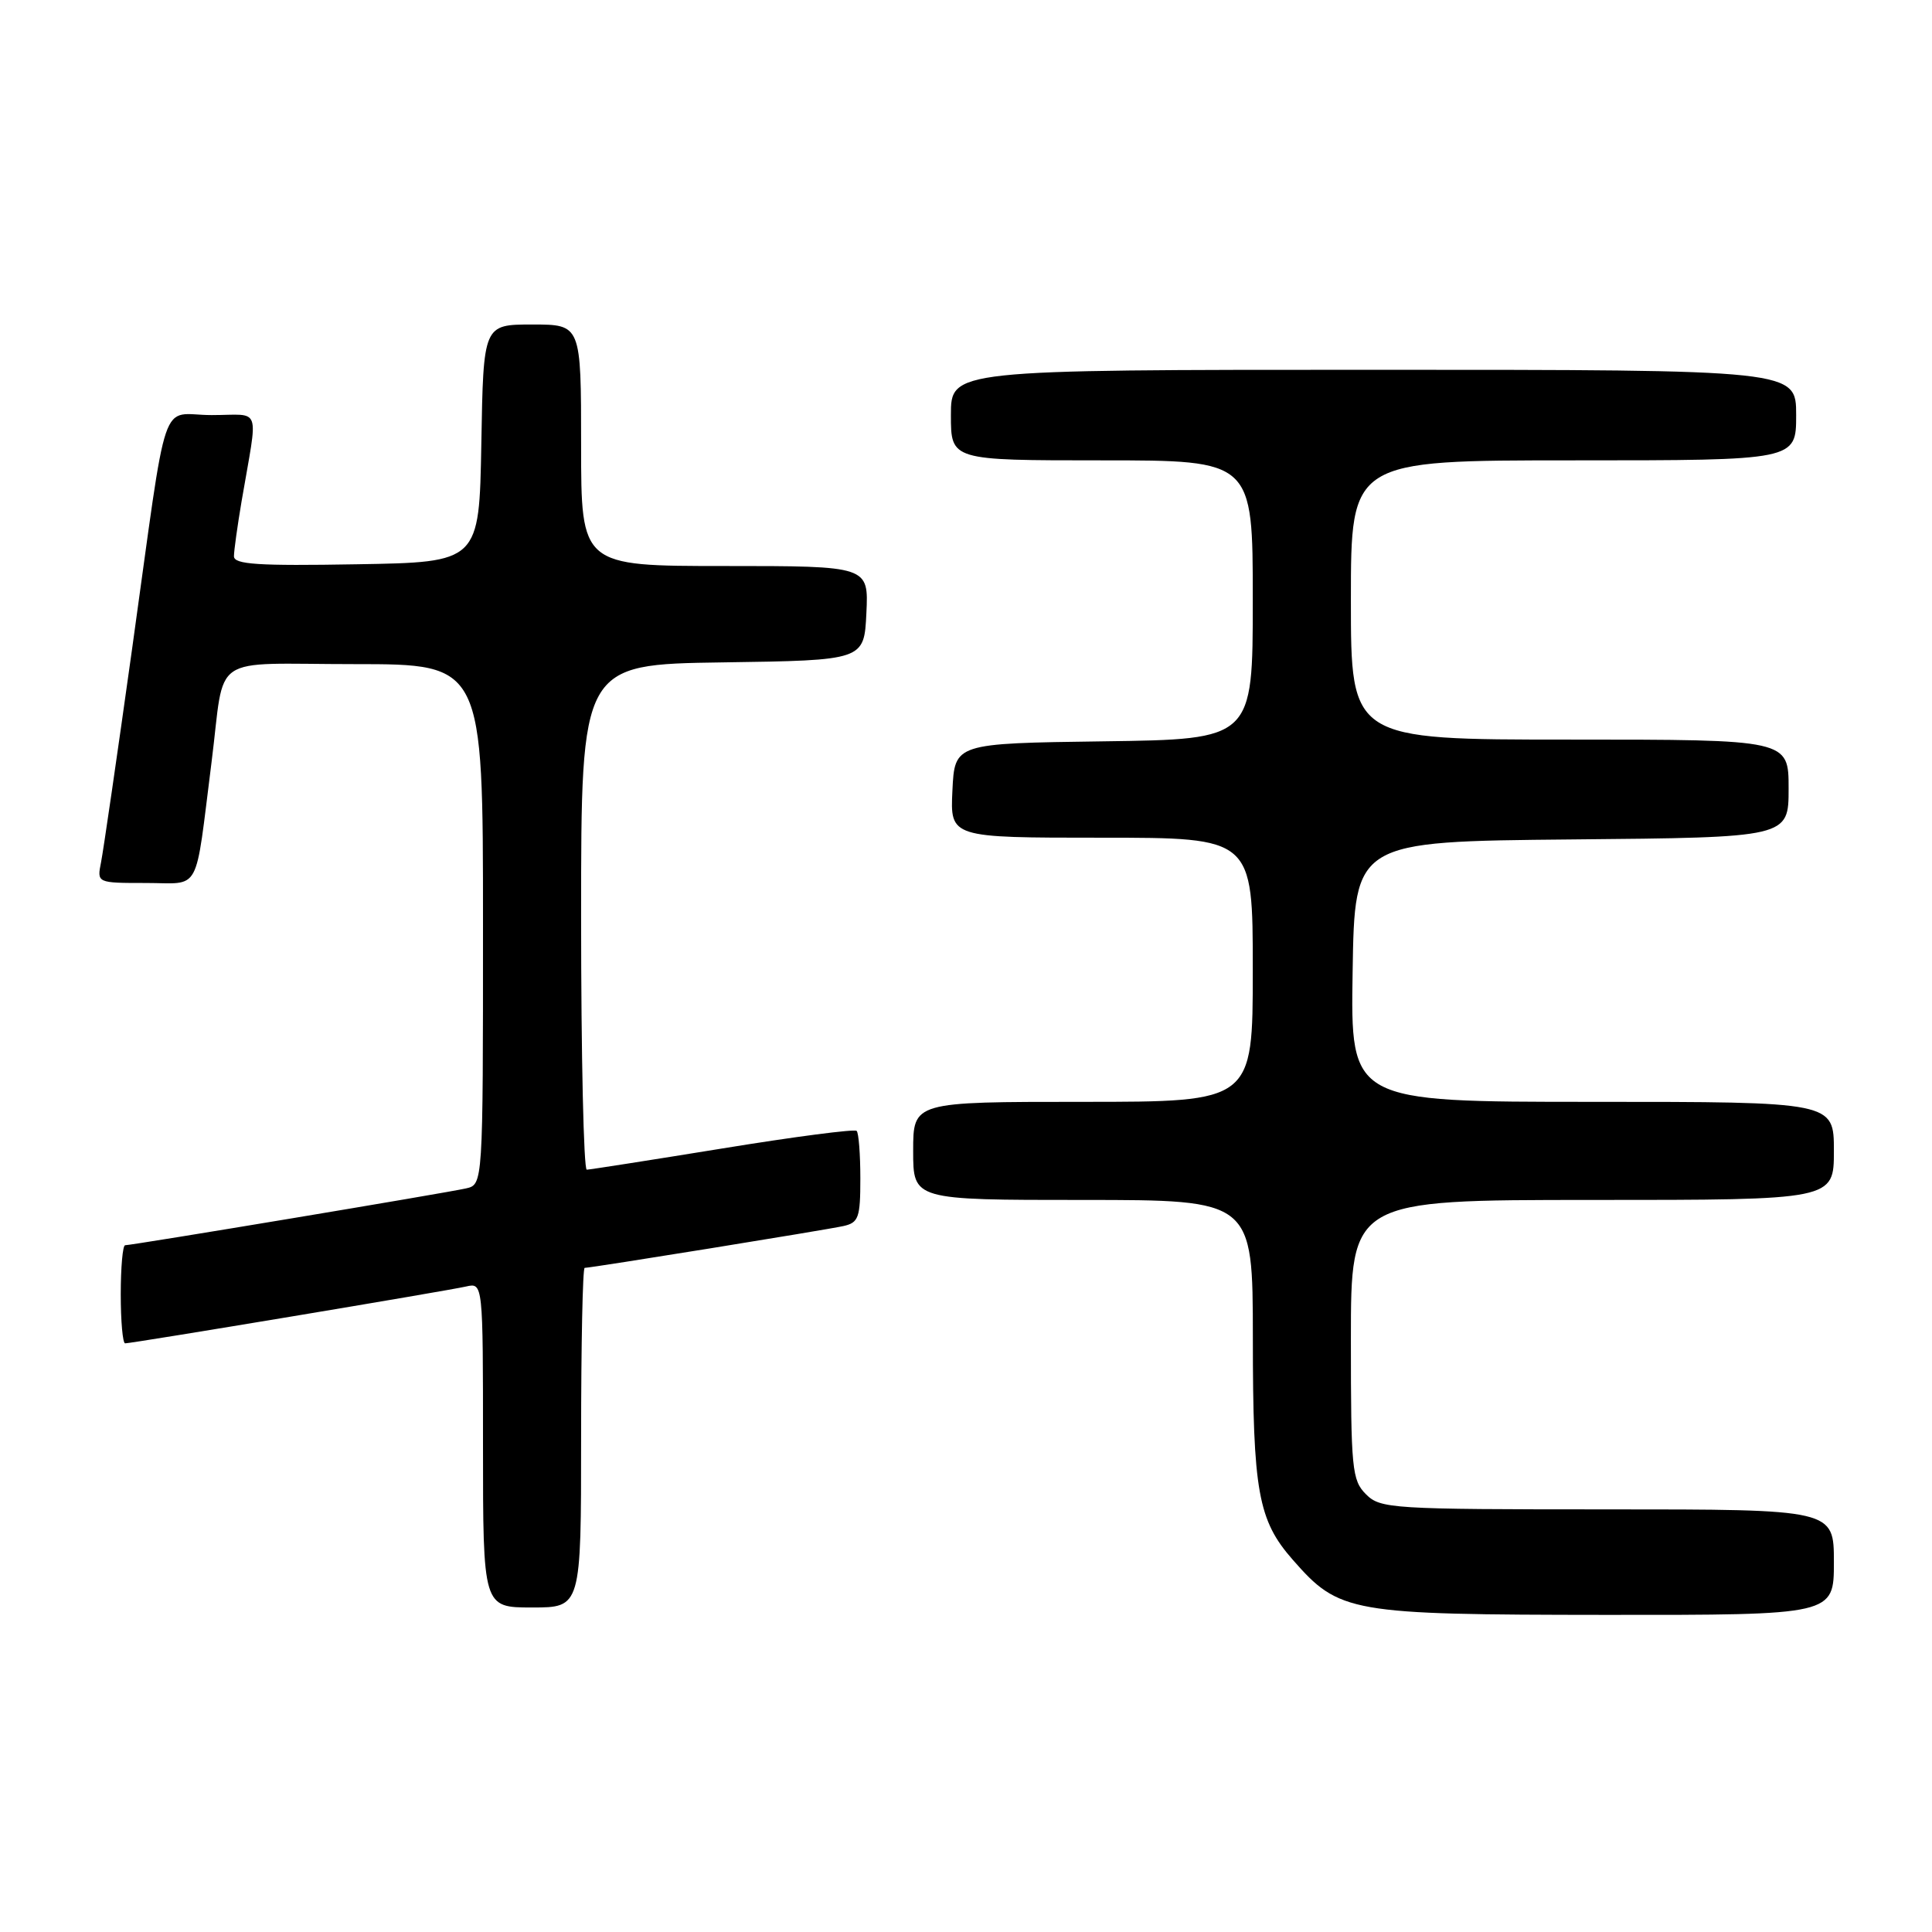 <?xml version="1.0" encoding="UTF-8" standalone="no"?>
<!DOCTYPE svg PUBLIC "-//W3C//DTD SVG 1.1//EN" "http://www.w3.org/Graphics/SVG/1.1/DTD/svg11.dtd" >
<svg xmlns="http://www.w3.org/2000/svg" xmlns:xlink="http://www.w3.org/1999/xlink" version="1.1" viewBox="0 0 256 256">
 <g >
 <path fill="currentColor"
d=" M 243.00 207.00 C 243.00 200.00 243.00 200.00 213.00 200.00 C 184.33 200.00 182.91 199.91 181.00 198.00 C 179.14 196.14 179.00 194.67 179.00 177.50 C 179.00 159.00 179.00 159.00 211.00 159.00 C 243.00 159.00 243.00 159.00 243.00 152.50 C 243.00 146.00 243.00 146.00 210.98 146.00 C 178.95 146.00 178.95 146.00 179.23 128.75 C 179.50 111.50 179.50 111.50 208.25 111.23 C 237.00 110.97 237.00 110.97 237.00 104.48 C 237.00 98.00 237.00 98.00 208.00 98.00 C 179.00 98.00 179.00 98.00 179.00 79.50 C 179.00 61.00 179.00 61.00 208.50 61.00 C 238.00 61.00 238.00 61.00 238.00 55.00 C 238.00 49.00 238.00 49.00 182.00 49.00 C 126.00 49.00 126.00 49.00 126.00 55.00 C 126.00 61.00 126.00 61.00 146.00 61.00 C 166.00 61.00 166.00 61.00 166.00 79.48 C 166.00 97.96 166.00 97.96 146.25 98.23 C 126.50 98.50 126.50 98.50 126.20 104.75 C 125.90 111.00 125.90 111.00 145.95 111.00 C 166.00 111.00 166.00 111.00 166.00 128.50 C 166.00 146.00 166.00 146.00 143.50 146.00 C 121.00 146.00 121.00 146.00 121.00 152.50 C 121.00 159.00 121.00 159.00 143.50 159.00 C 166.00 159.00 166.00 159.00 166.01 177.25 C 166.01 197.63 166.70 201.45 171.30 206.68 C 177.47 213.72 178.80 213.95 212.75 213.98 C 243.00 214.00 243.00 214.00 243.00 207.00 Z  M 77.00 190.50 C 77.00 178.12 77.21 168.00 77.47 168.00 C 78.32 168.00 109.46 162.97 111.75 162.46 C 113.77 162.01 114.00 161.36 114.00 156.15 C 114.00 152.95 113.78 150.11 113.51 149.85 C 113.25 149.58 105.26 150.62 95.76 152.17 C 86.27 153.71 78.16 154.98 77.75 154.99 C 77.34 154.99 77.00 139.93 77.00 121.52 C 77.00 88.04 77.00 88.04 95.75 87.77 C 114.50 87.50 114.50 87.50 114.80 81.25 C 115.10 75.00 115.10 75.00 96.05 75.00 C 77.00 75.00 77.00 75.00 77.00 59.00 C 77.00 43.00 77.00 43.00 70.53 43.00 C 64.05 43.00 64.05 43.00 63.78 58.75 C 63.50 74.50 63.50 74.50 47.25 74.77 C 34.19 75.00 31.00 74.79 31.00 73.71 C 31.00 72.97 31.46 69.70 32.01 66.43 C 34.22 53.48 34.75 55.00 28.05 55.00 C 21.05 55.00 22.37 51.12 17.50 86.00 C 15.54 100.03 13.69 112.74 13.39 114.25 C 12.84 117.00 12.84 117.00 19.33 117.00 C 26.73 117.00 25.78 118.74 28.03 101.00 C 29.89 86.33 27.46 88.00 47.02 88.00 C 64.00 88.00 64.00 88.00 64.00 122.48 C 64.00 156.96 64.00 156.96 61.75 157.47 C 59.25 158.05 17.51 165.00 16.58 165.00 C 16.26 165.00 16.00 167.93 16.00 171.50 C 16.00 175.07 16.26 178.00 16.58 178.00 C 17.51 178.00 59.25 171.05 61.75 170.47 C 64.00 169.96 64.00 169.96 64.00 191.48 C 64.00 213.00 64.00 213.00 70.50 213.00 C 77.00 213.00 77.00 213.00 77.00 190.50 Z "/>
</g>
</svg>